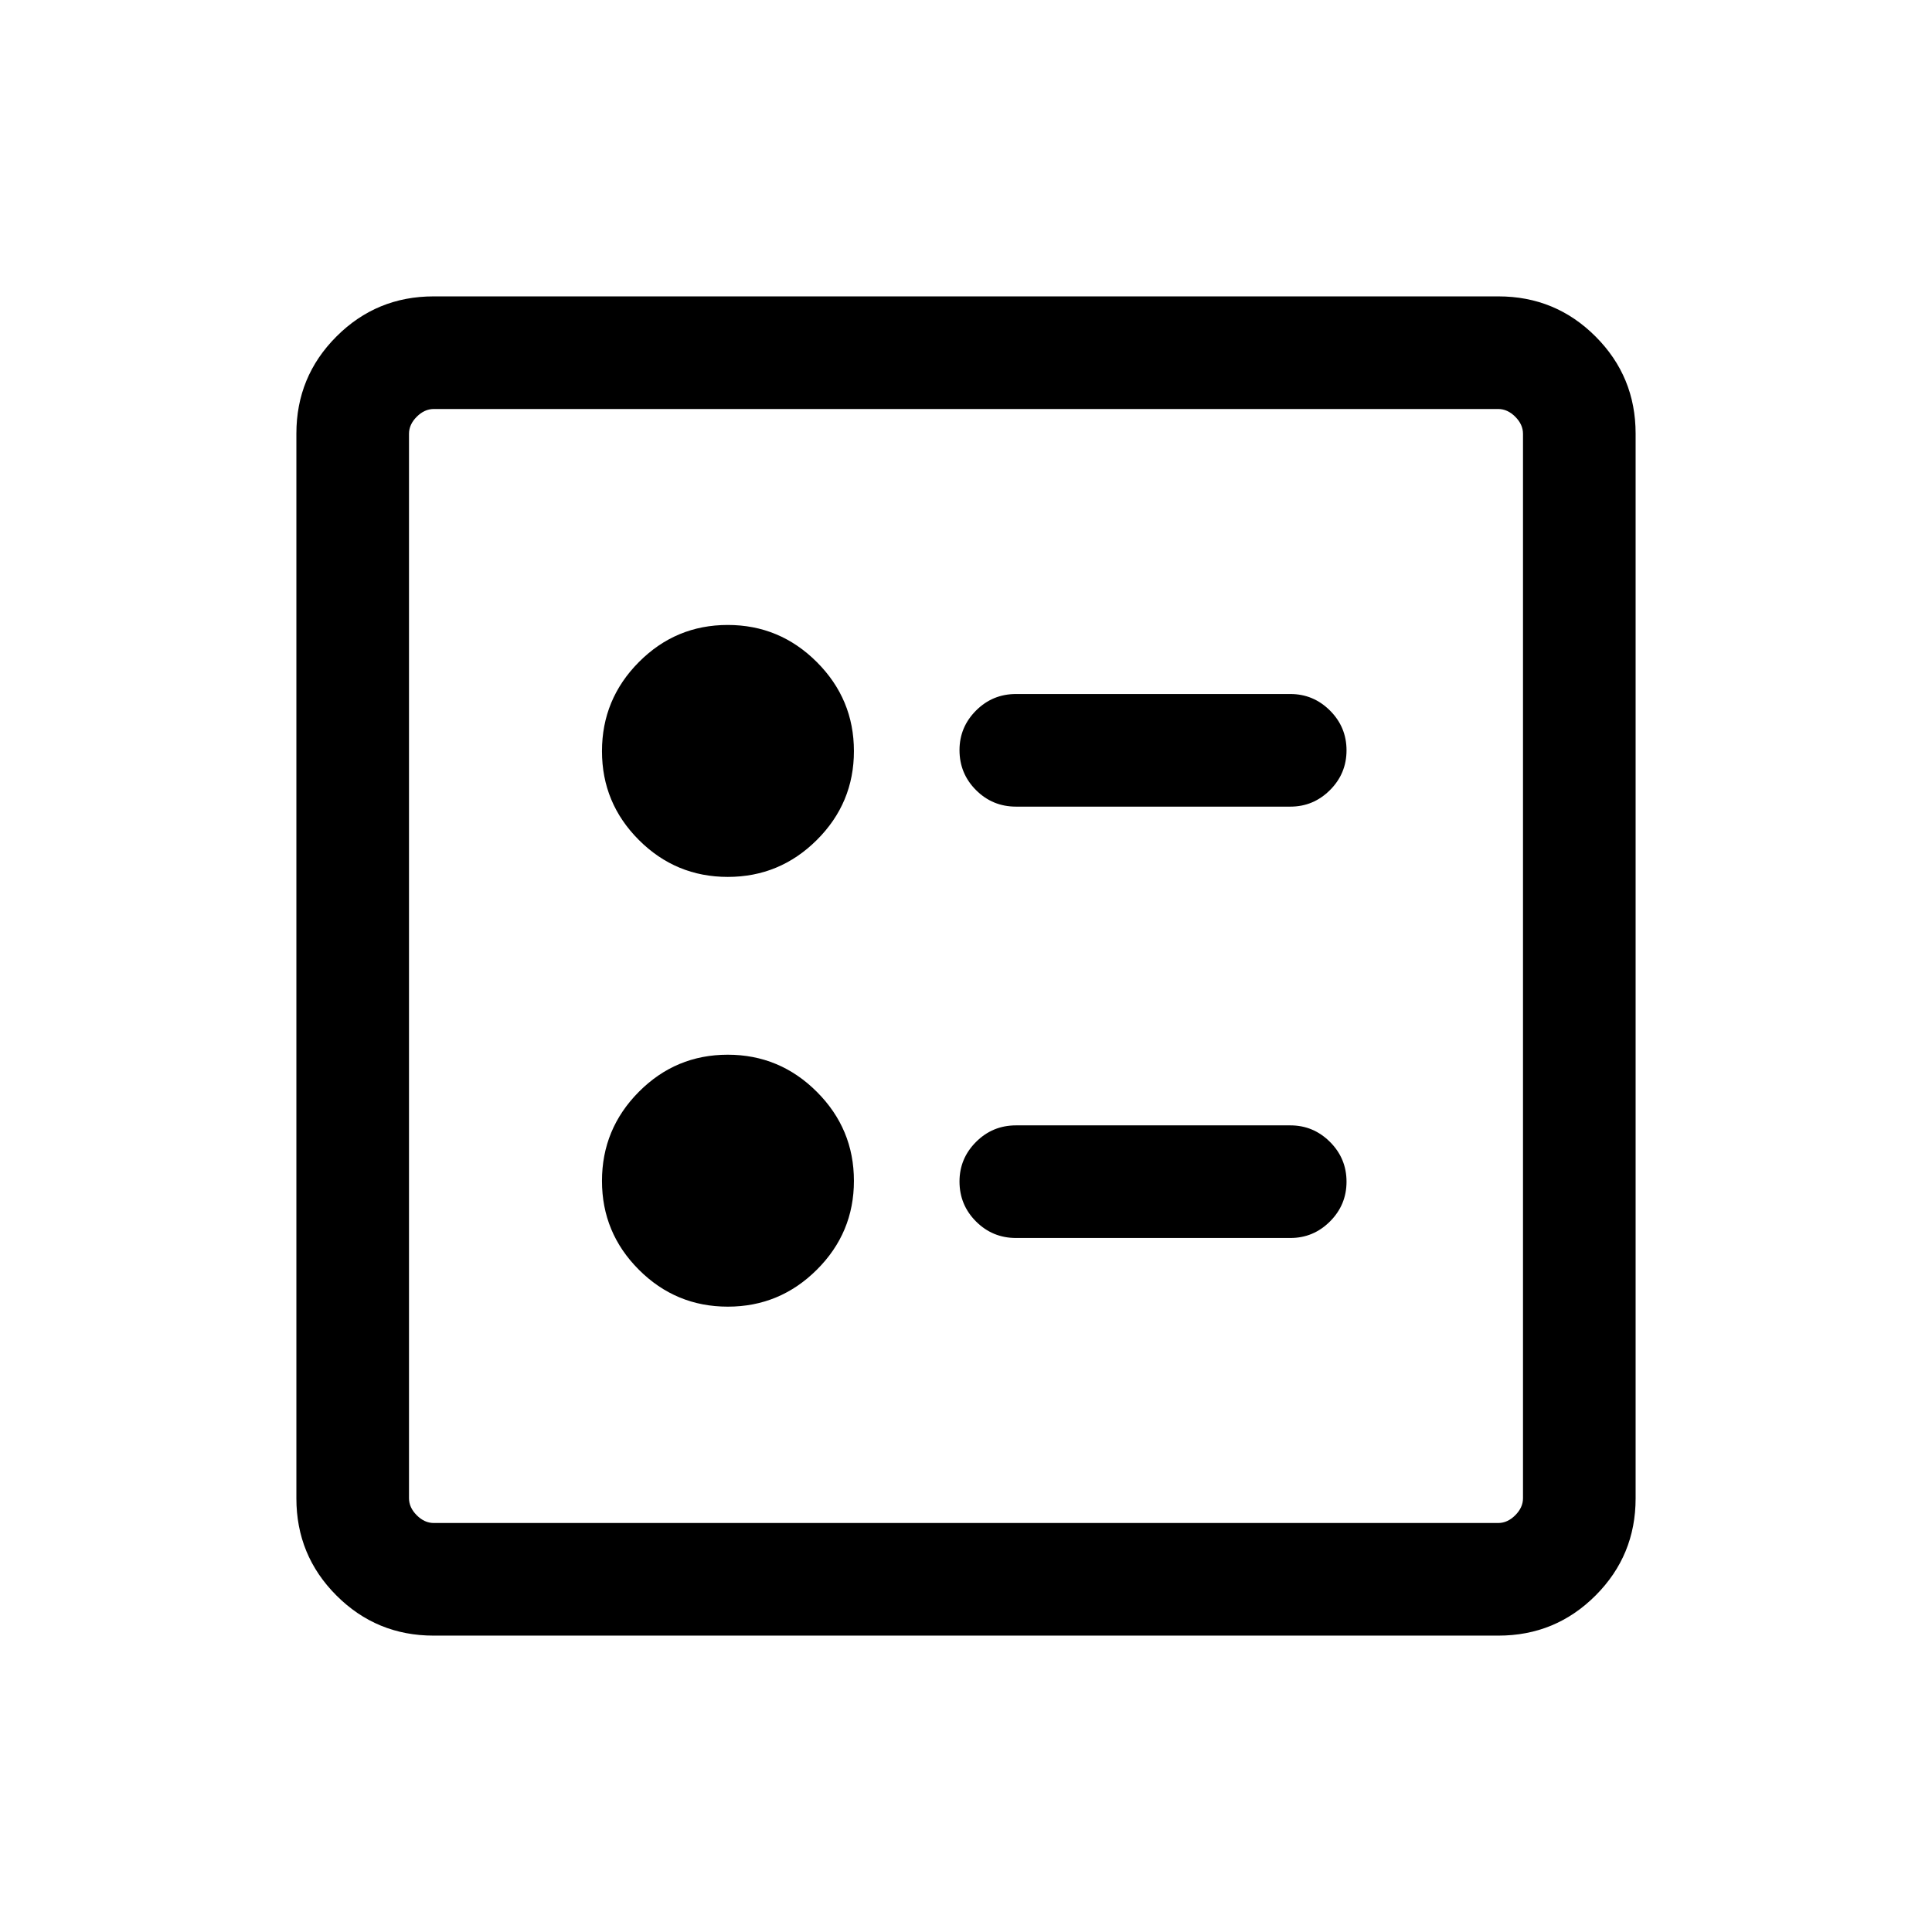 <svg xmlns="http://www.w3.org/2000/svg" height="24" viewBox="0 -960 960 960" width="24"><path d="M641.19-559.19q11.43 0 19.66-8.21t8.23-19.77q0-11.56-8.23-19.77-8.23-8.21-19.66-8.21H504.85q-11.66 0-19.87 8.22-8.21 8.23-8.21 19.66 0 11.66 8.21 19.87t19.87 8.21h136.34Zm0 214.34q11.43 0 19.66-8.21t8.23-19.77q0-11.56-8.23-19.77-8.23-8.21-19.66-8.21H504.85q-11.66 0-19.87 8.23-8.21 8.22-8.21 19.66 0 11.65 8.21 19.86 8.21 8.21 19.87 8.21h136.34ZM361.64-524.27q25.82 0 44.24-18.35 18.43-18.35 18.43-44.17t-18.45-44.25q-18.44-18.42-44.27-18.42-25.82 0-44.15 18.45-18.32 18.44-18.32 44.26 0 25.83 18.35 44.15 18.34 18.33 44.17 18.33Zm0 213.54q25.82 0 44.24-18.35 18.43-18.35 18.43-44.17 0-25.83-18.45-44.25-18.44-18.42-44.27-18.42-25.82 0-44.15 18.44-18.32 18.45-18.32 44.27 0 25.82 18.35 44.15 18.34 18.33 44.17 18.33ZM215.45-147.27q-28.35 0-48.26-19.92-19.92-19.91-19.92-48.26v-529.1q0-28.35 19.92-48.26 19.91-19.92 48.26-19.92h529.1q28.35 0 48.26 19.92 19.92 19.91 19.92 48.26v529.1q0 28.35-19.92 48.26-19.91 19.92-48.26 19.92h-529.1Zm.09-55.96h528.92q4.62 0 8.46-3.85 3.85-3.84 3.85-8.46v-528.92q0-4.62-3.85-8.46-3.84-3.85-8.46-3.85H215.54q-4.62 0-8.46 3.85-3.85 3.84-3.85 8.46v528.92q0 4.62 3.85 8.46 3.84 3.85 8.46 3.85Zm-12.31-553.54v553.54-553.54Z"/></svg>